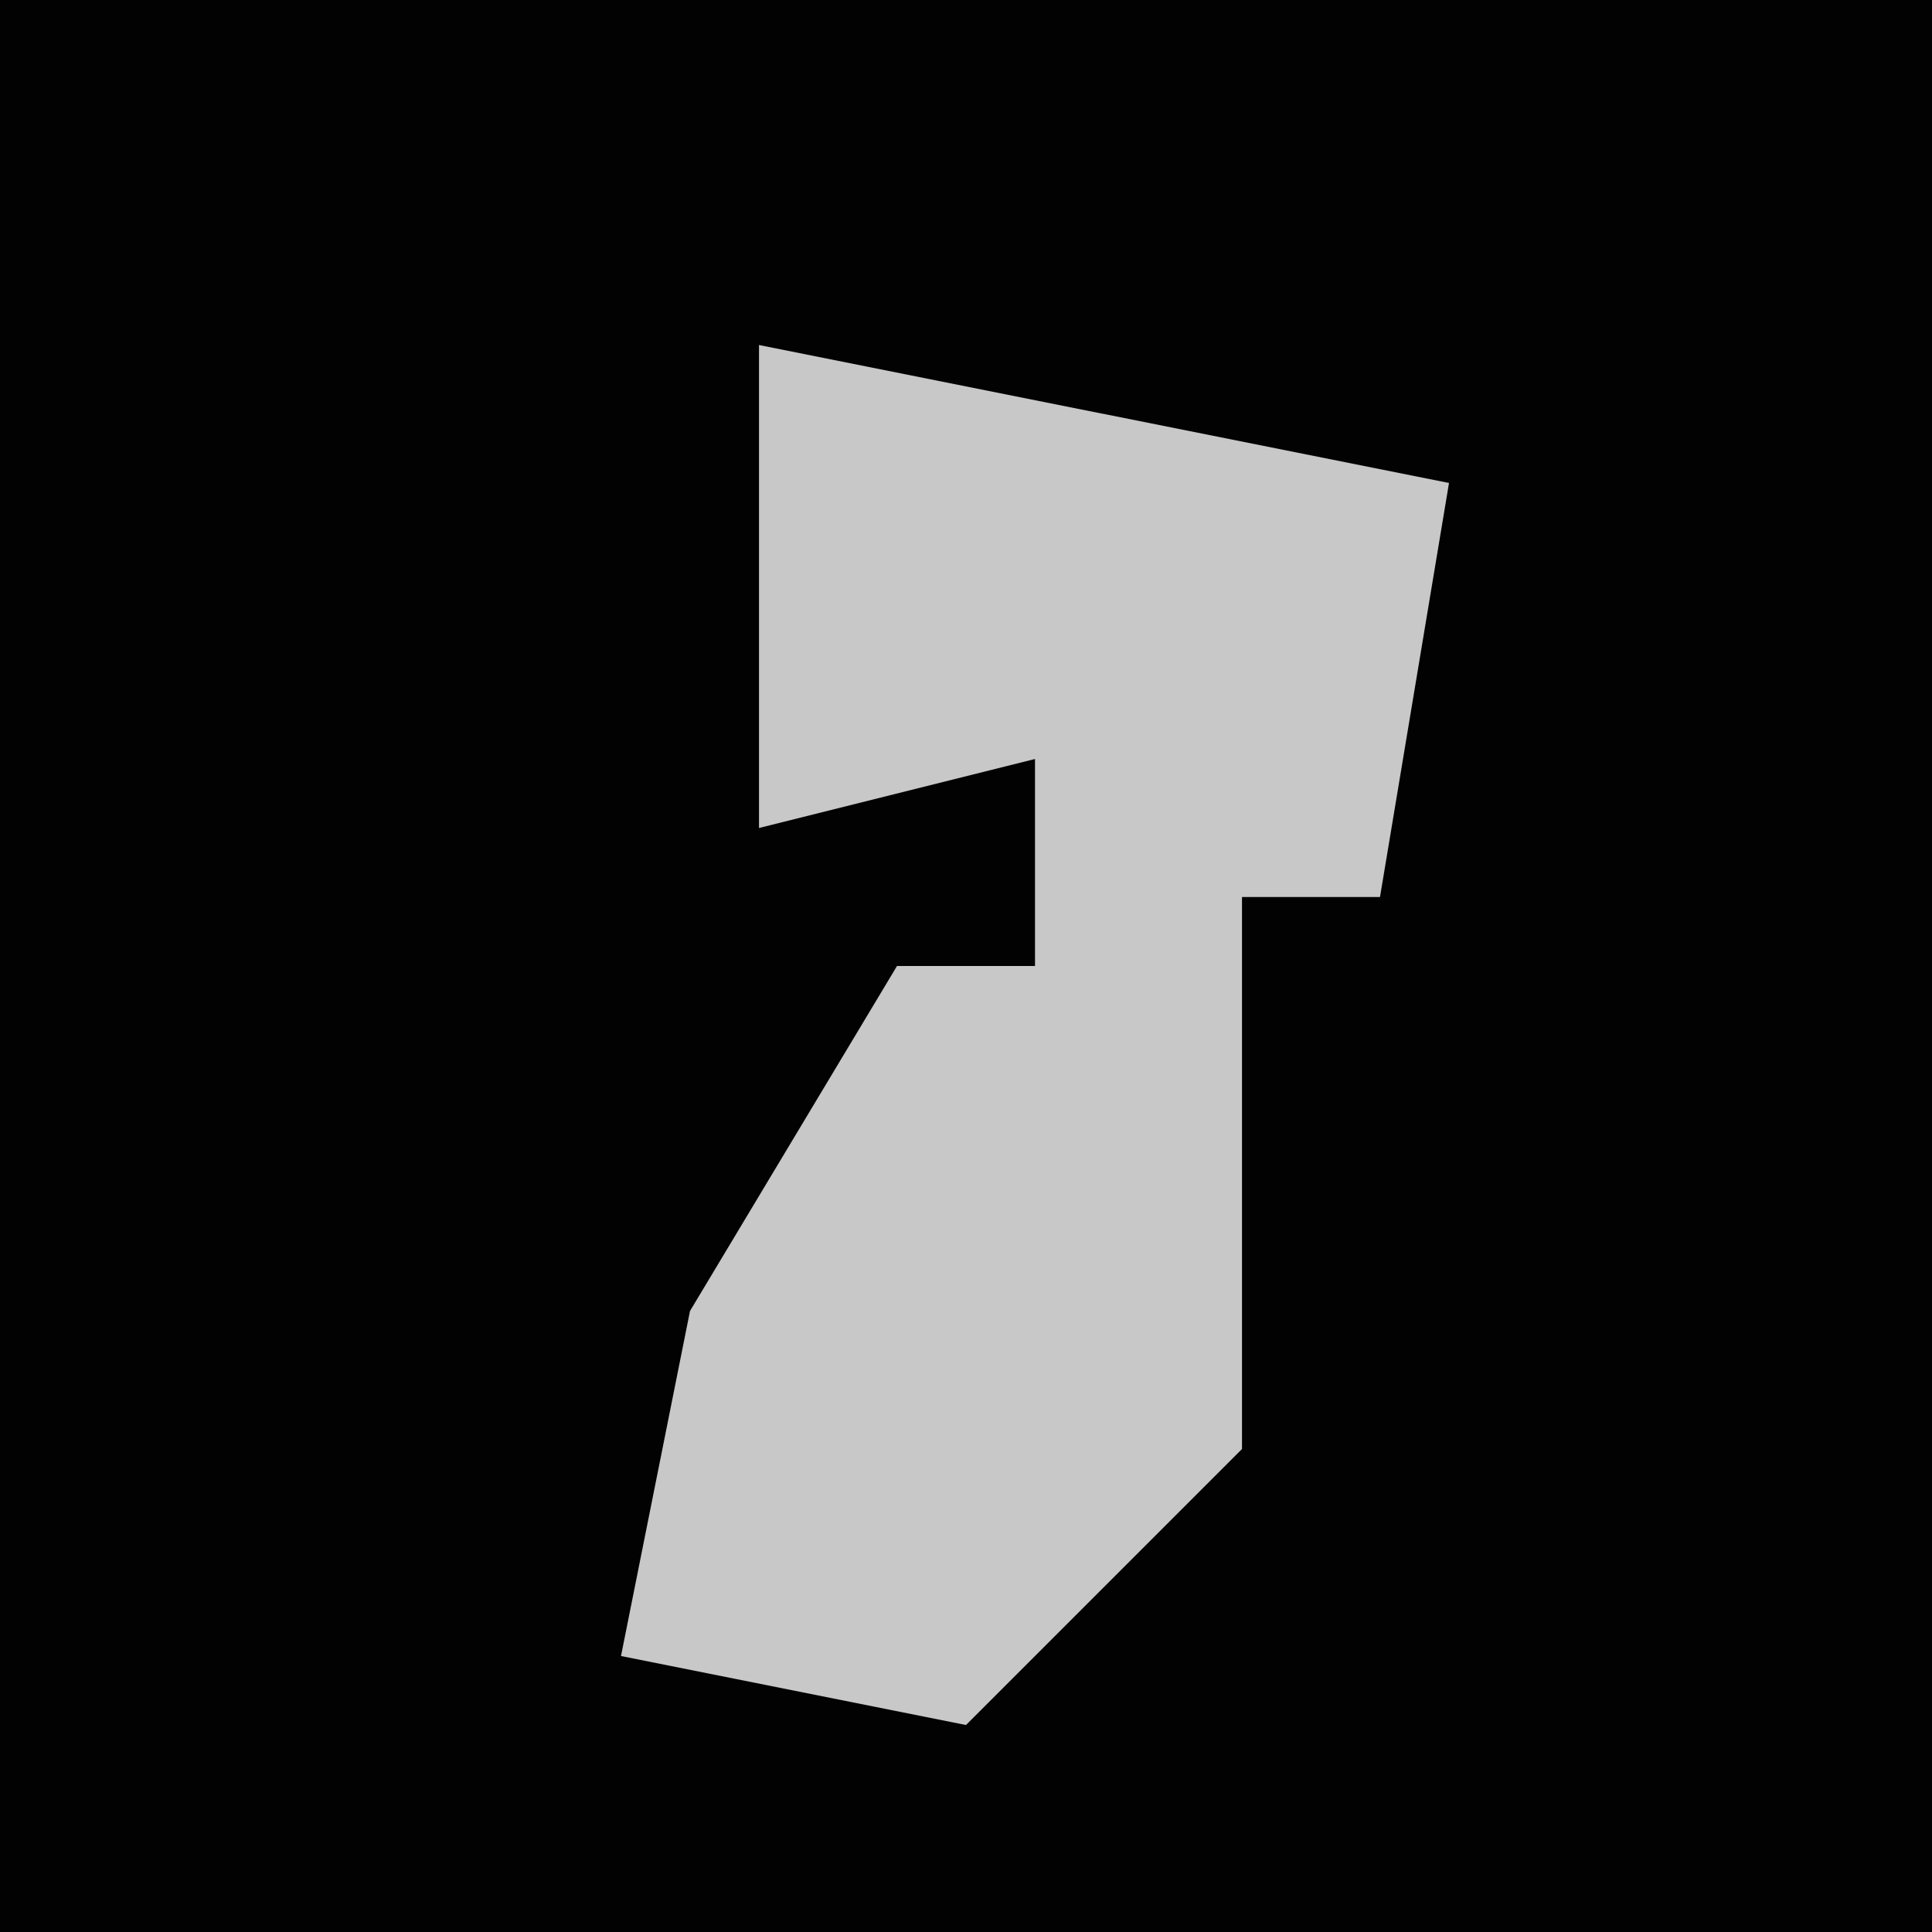 <?xml version="1.0" encoding="UTF-8"?>
<svg version="1.1" xmlns="http://www.w3.org/2000/svg" width="28" height="28">
<path d="M0,0 L28,0 L28,28 L0,28 Z " fill="#020202" transform="translate(0,0)"/>
<path d="M0,0 L10,2 L9,8 L7,8 L7,16 L3,20 L-2,19 L-1,14 L2,9 L4,9 L4,6 L0,7 Z " fill="#C8C8C8" transform="translate(11,5)"/>
</svg>
